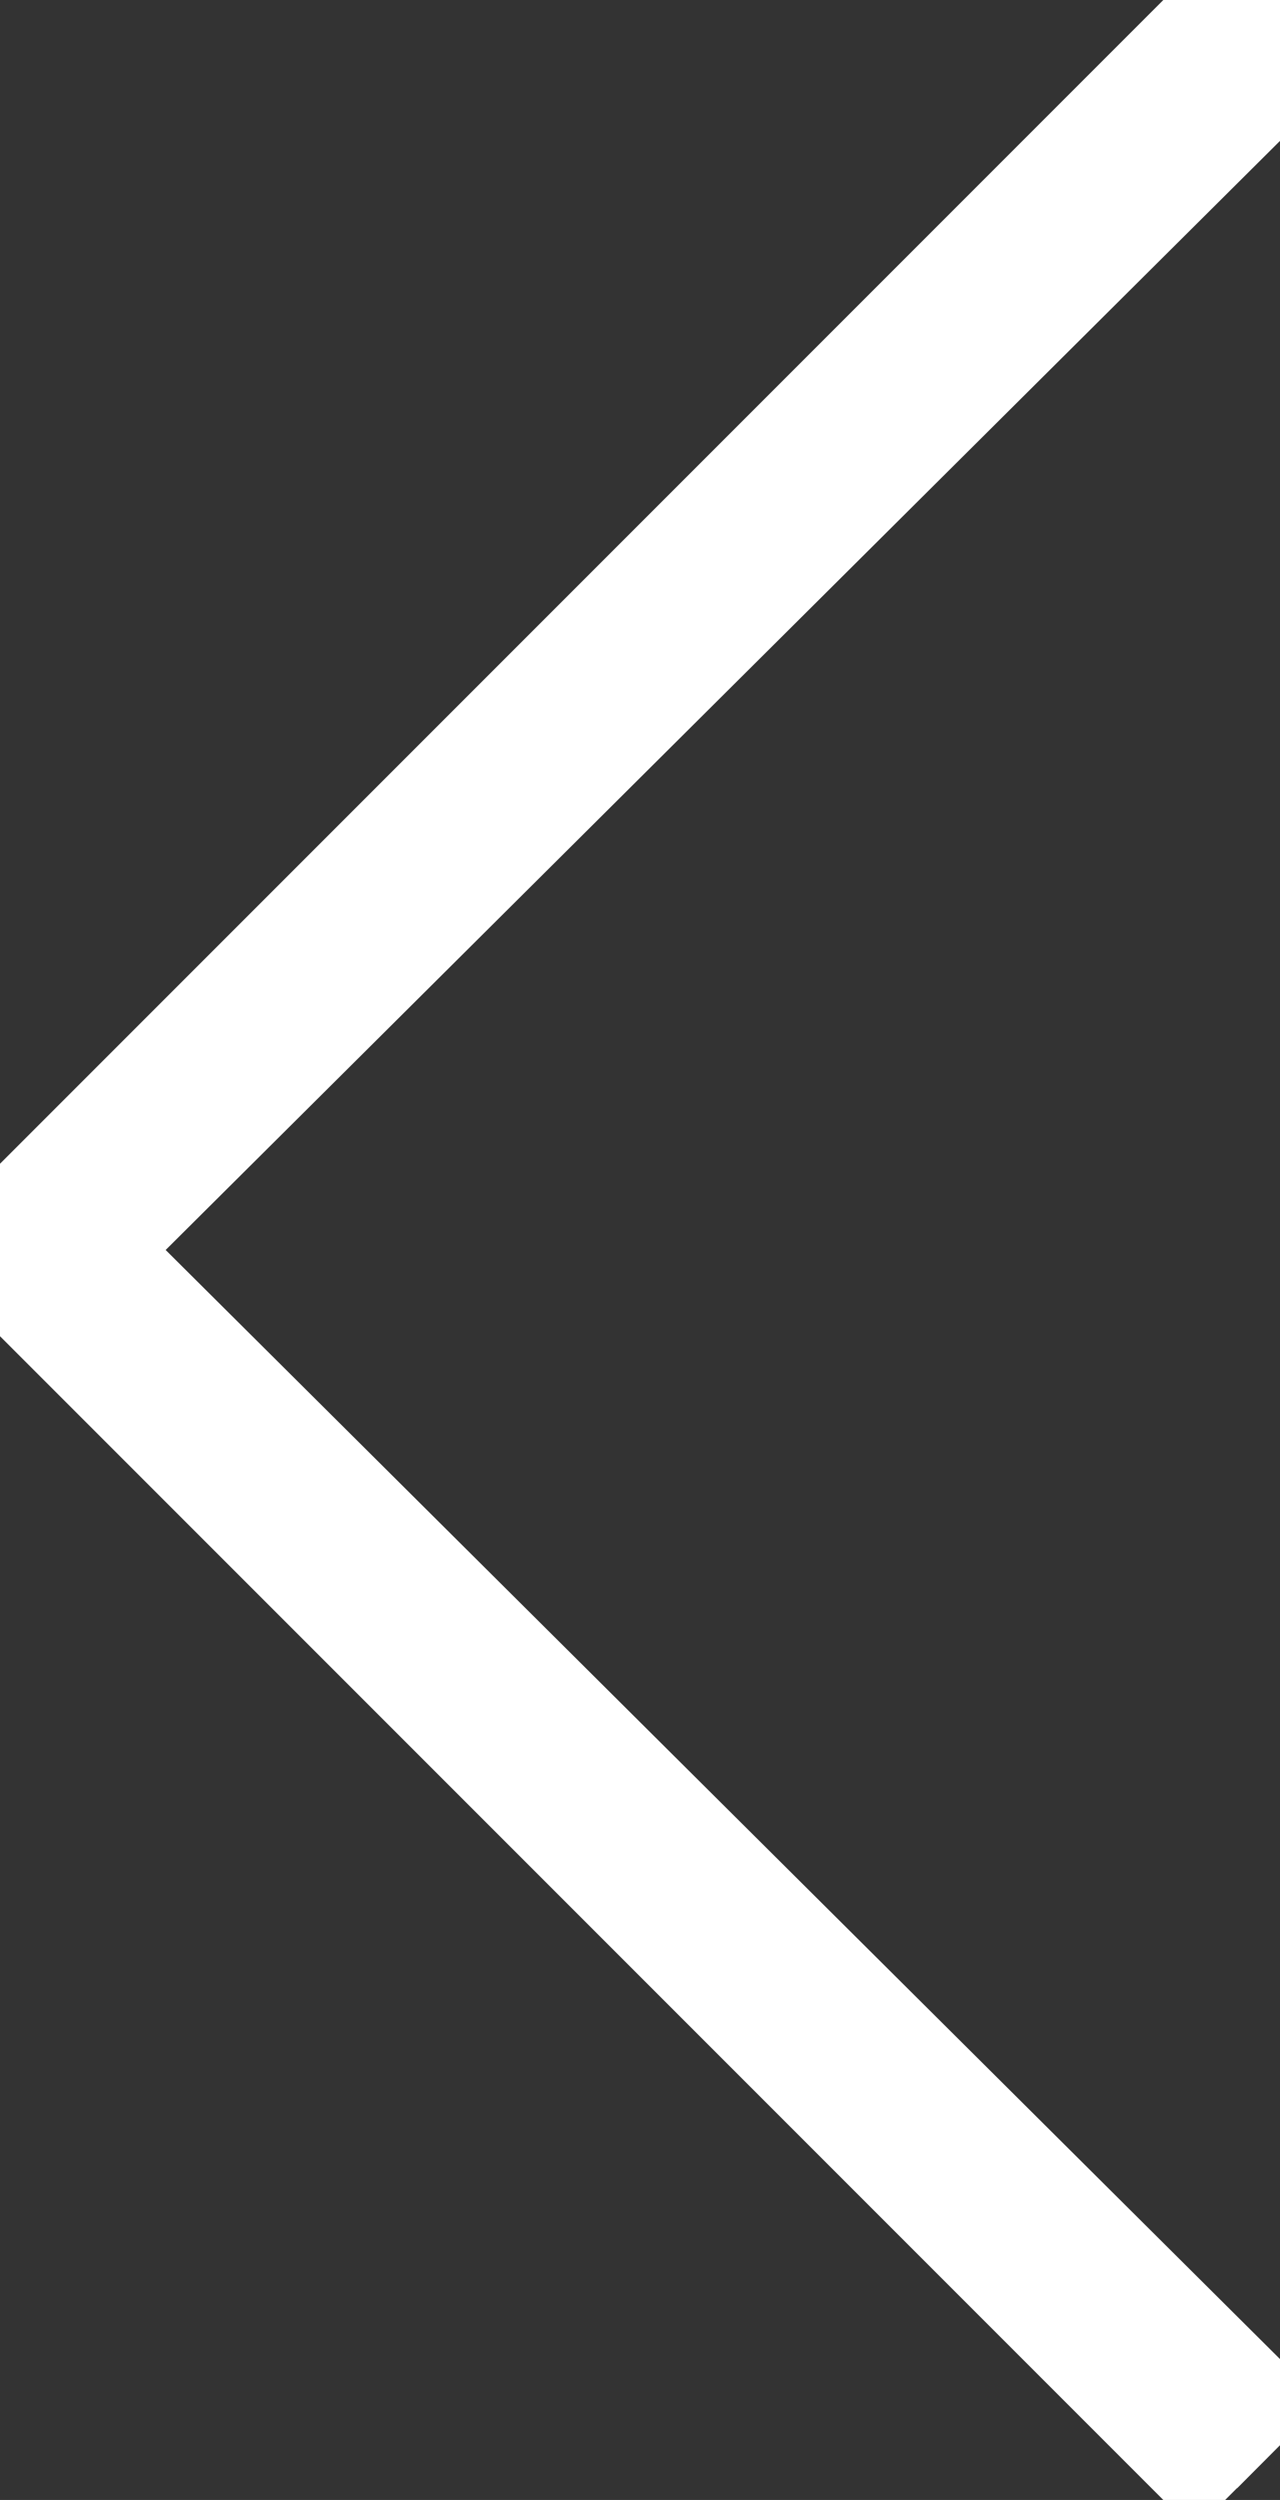 <svg xmlns="http://www.w3.org/2000/svg" viewBox="0 0 21 41">
  <rect x="0" y="0" width="21" height="41" fill="#333333" stroke="none"/>
  <path d="M20.3 40.8 0 20.5 20.3.2l.7.7L1.3 20.5 21 40.1" fill="#ffffff" stroke="#ffffff" stroke-width="2"></path>
</svg>
